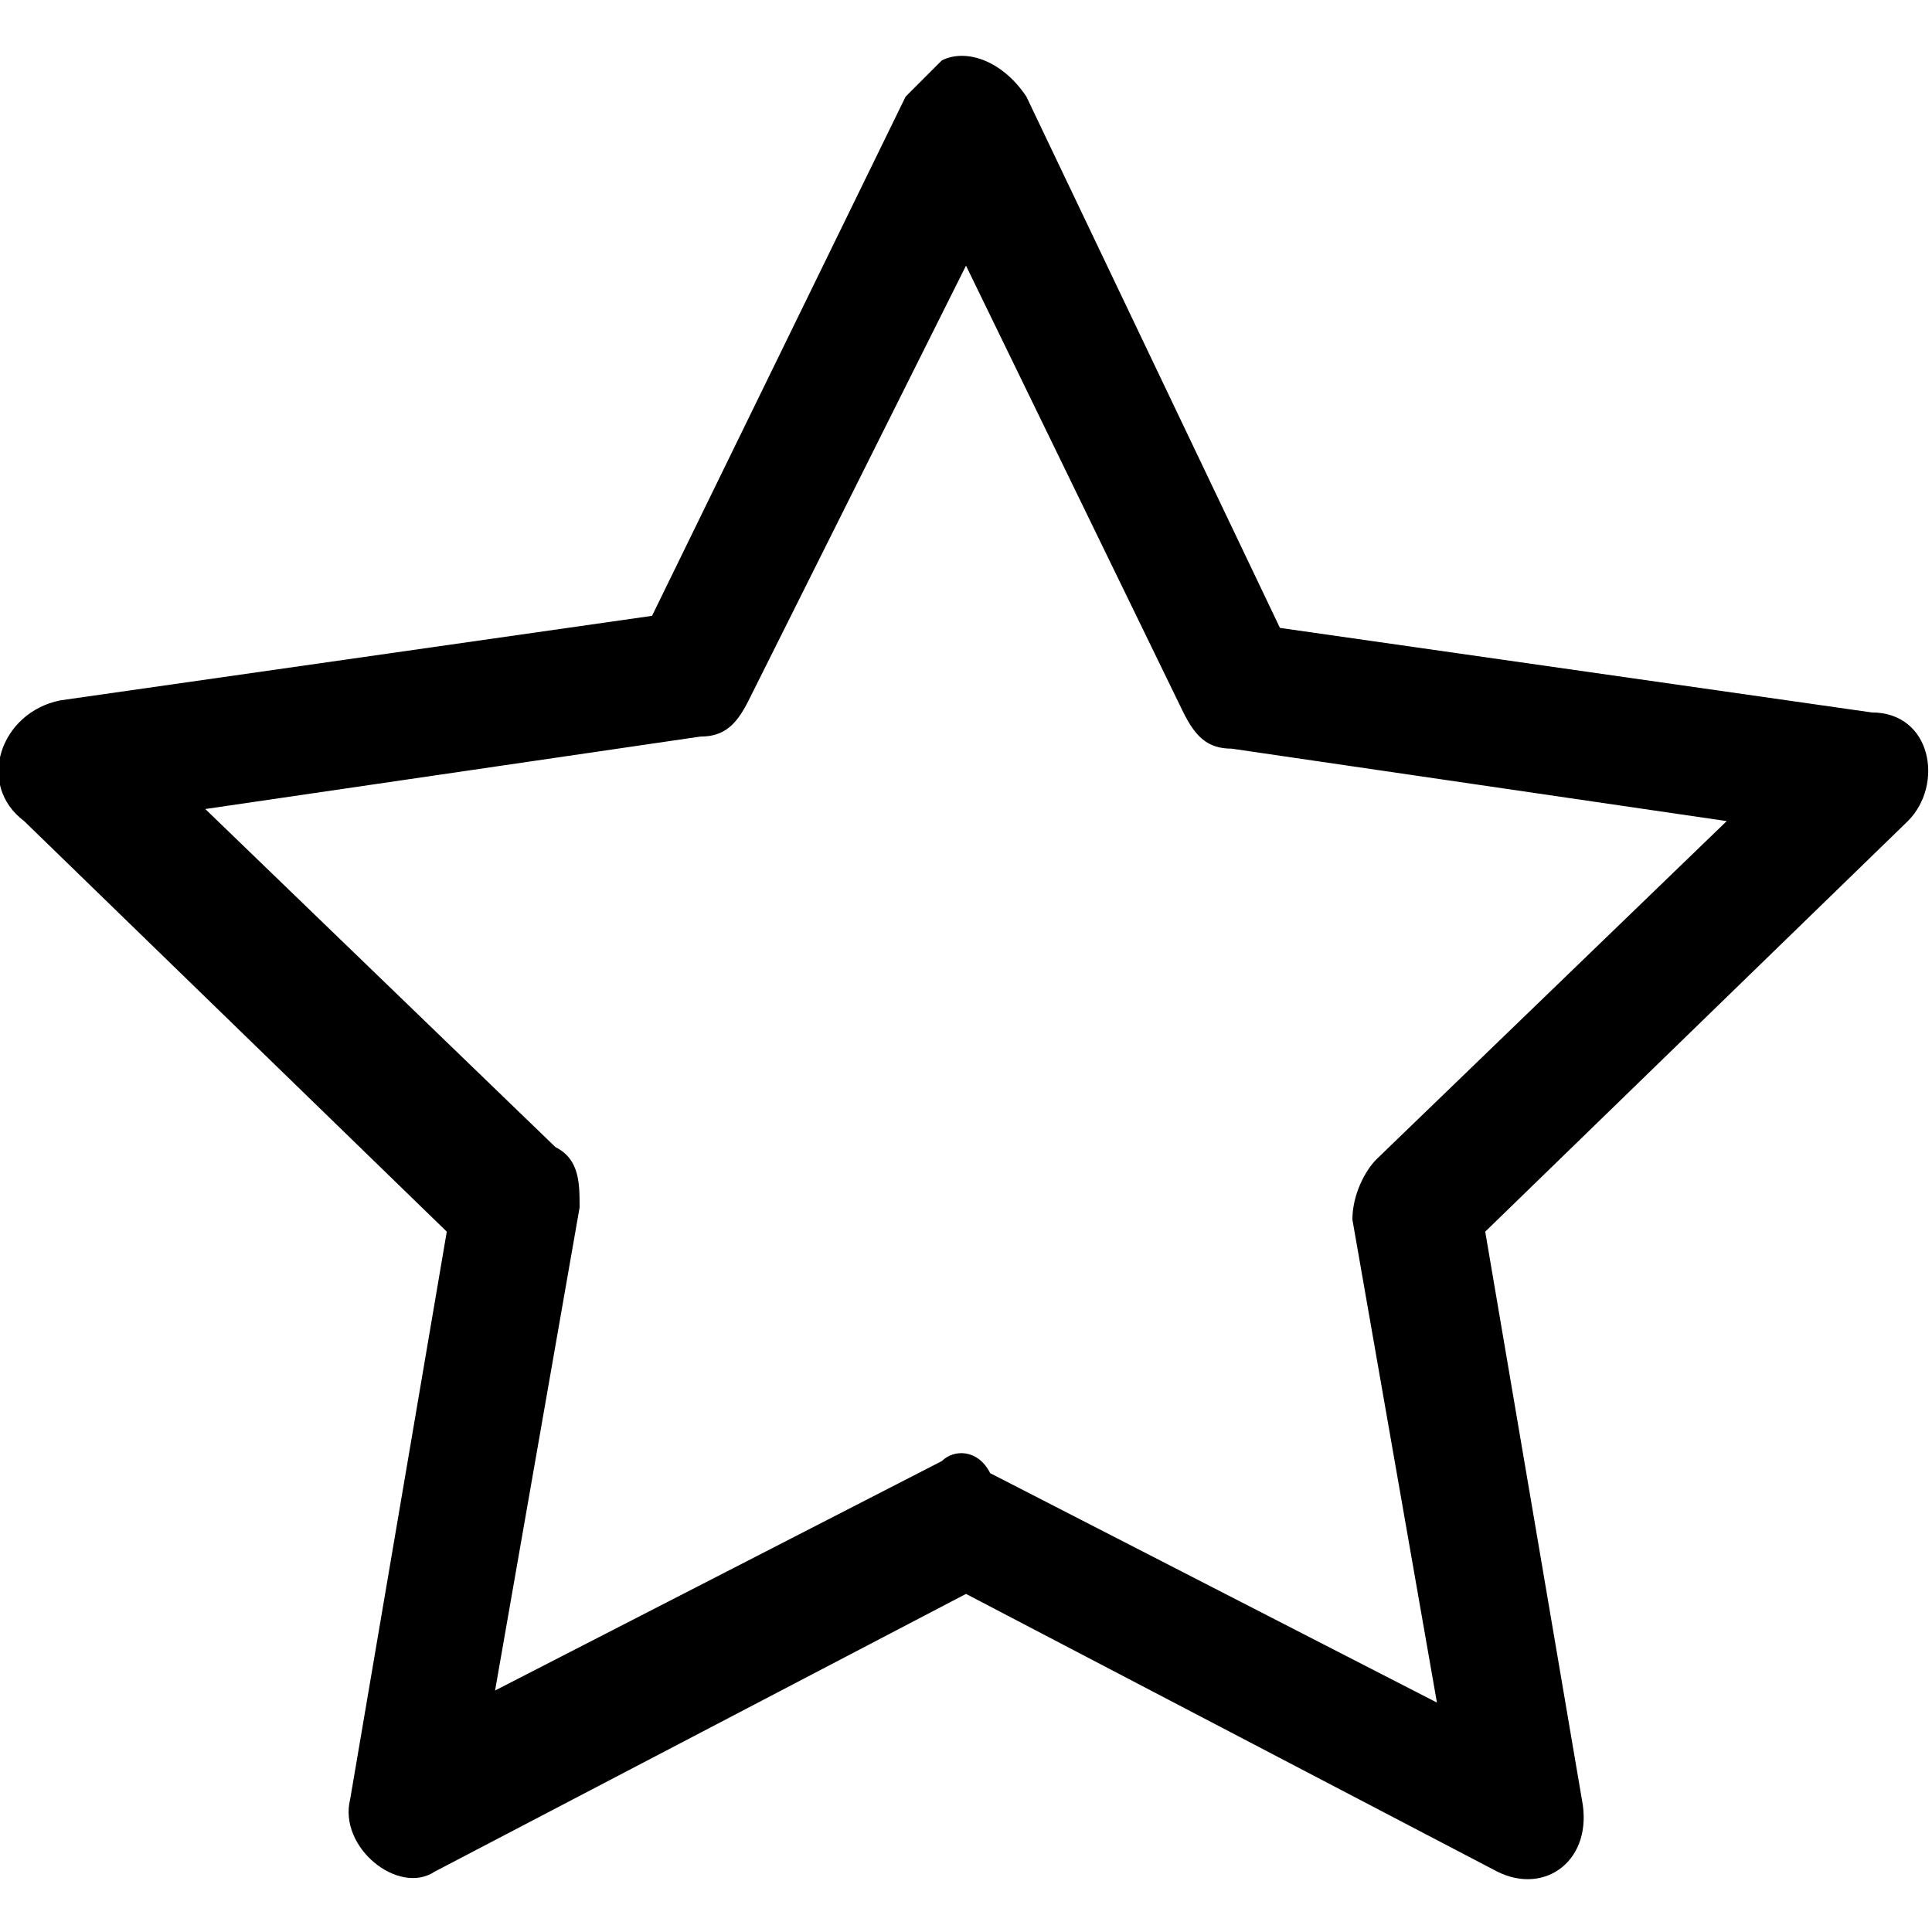 <svg xmlns="http://www.w3.org/2000/svg" width="100%" height="100%" fill="currentColor" viewBox="0 0 16 16"><path d="M2.9 14.9c-.1.4.4.8.7.6L8 13.2l4.4 2.3c.4.2.8-.1.7-.6l-.8-4.7 3.5-3.4c.3-.3.2-.9-.3-.9l-4.9-.7L8.5.8C8.3.5 8 .4 7.8.5l-.3.3-2.1 4.3-4.9.7c-.5.1-.7.7-.3 1l3.5 3.4-.8 4.7zm4.9-2.8L4.1 14l.7-4c0-.2 0-.4-.2-.5L1.7 6.7l4.1-.6c.2 0 .3-.1.4-.3L8 2.2l1.8 3.7c.1.2.2.3.4.3l4.1.6-2.9 2.8c-.1.1-.2.3-.2.5l.7 4-3.7-1.9c-.1-.2-.3-.2-.4-.1z"/></svg>
